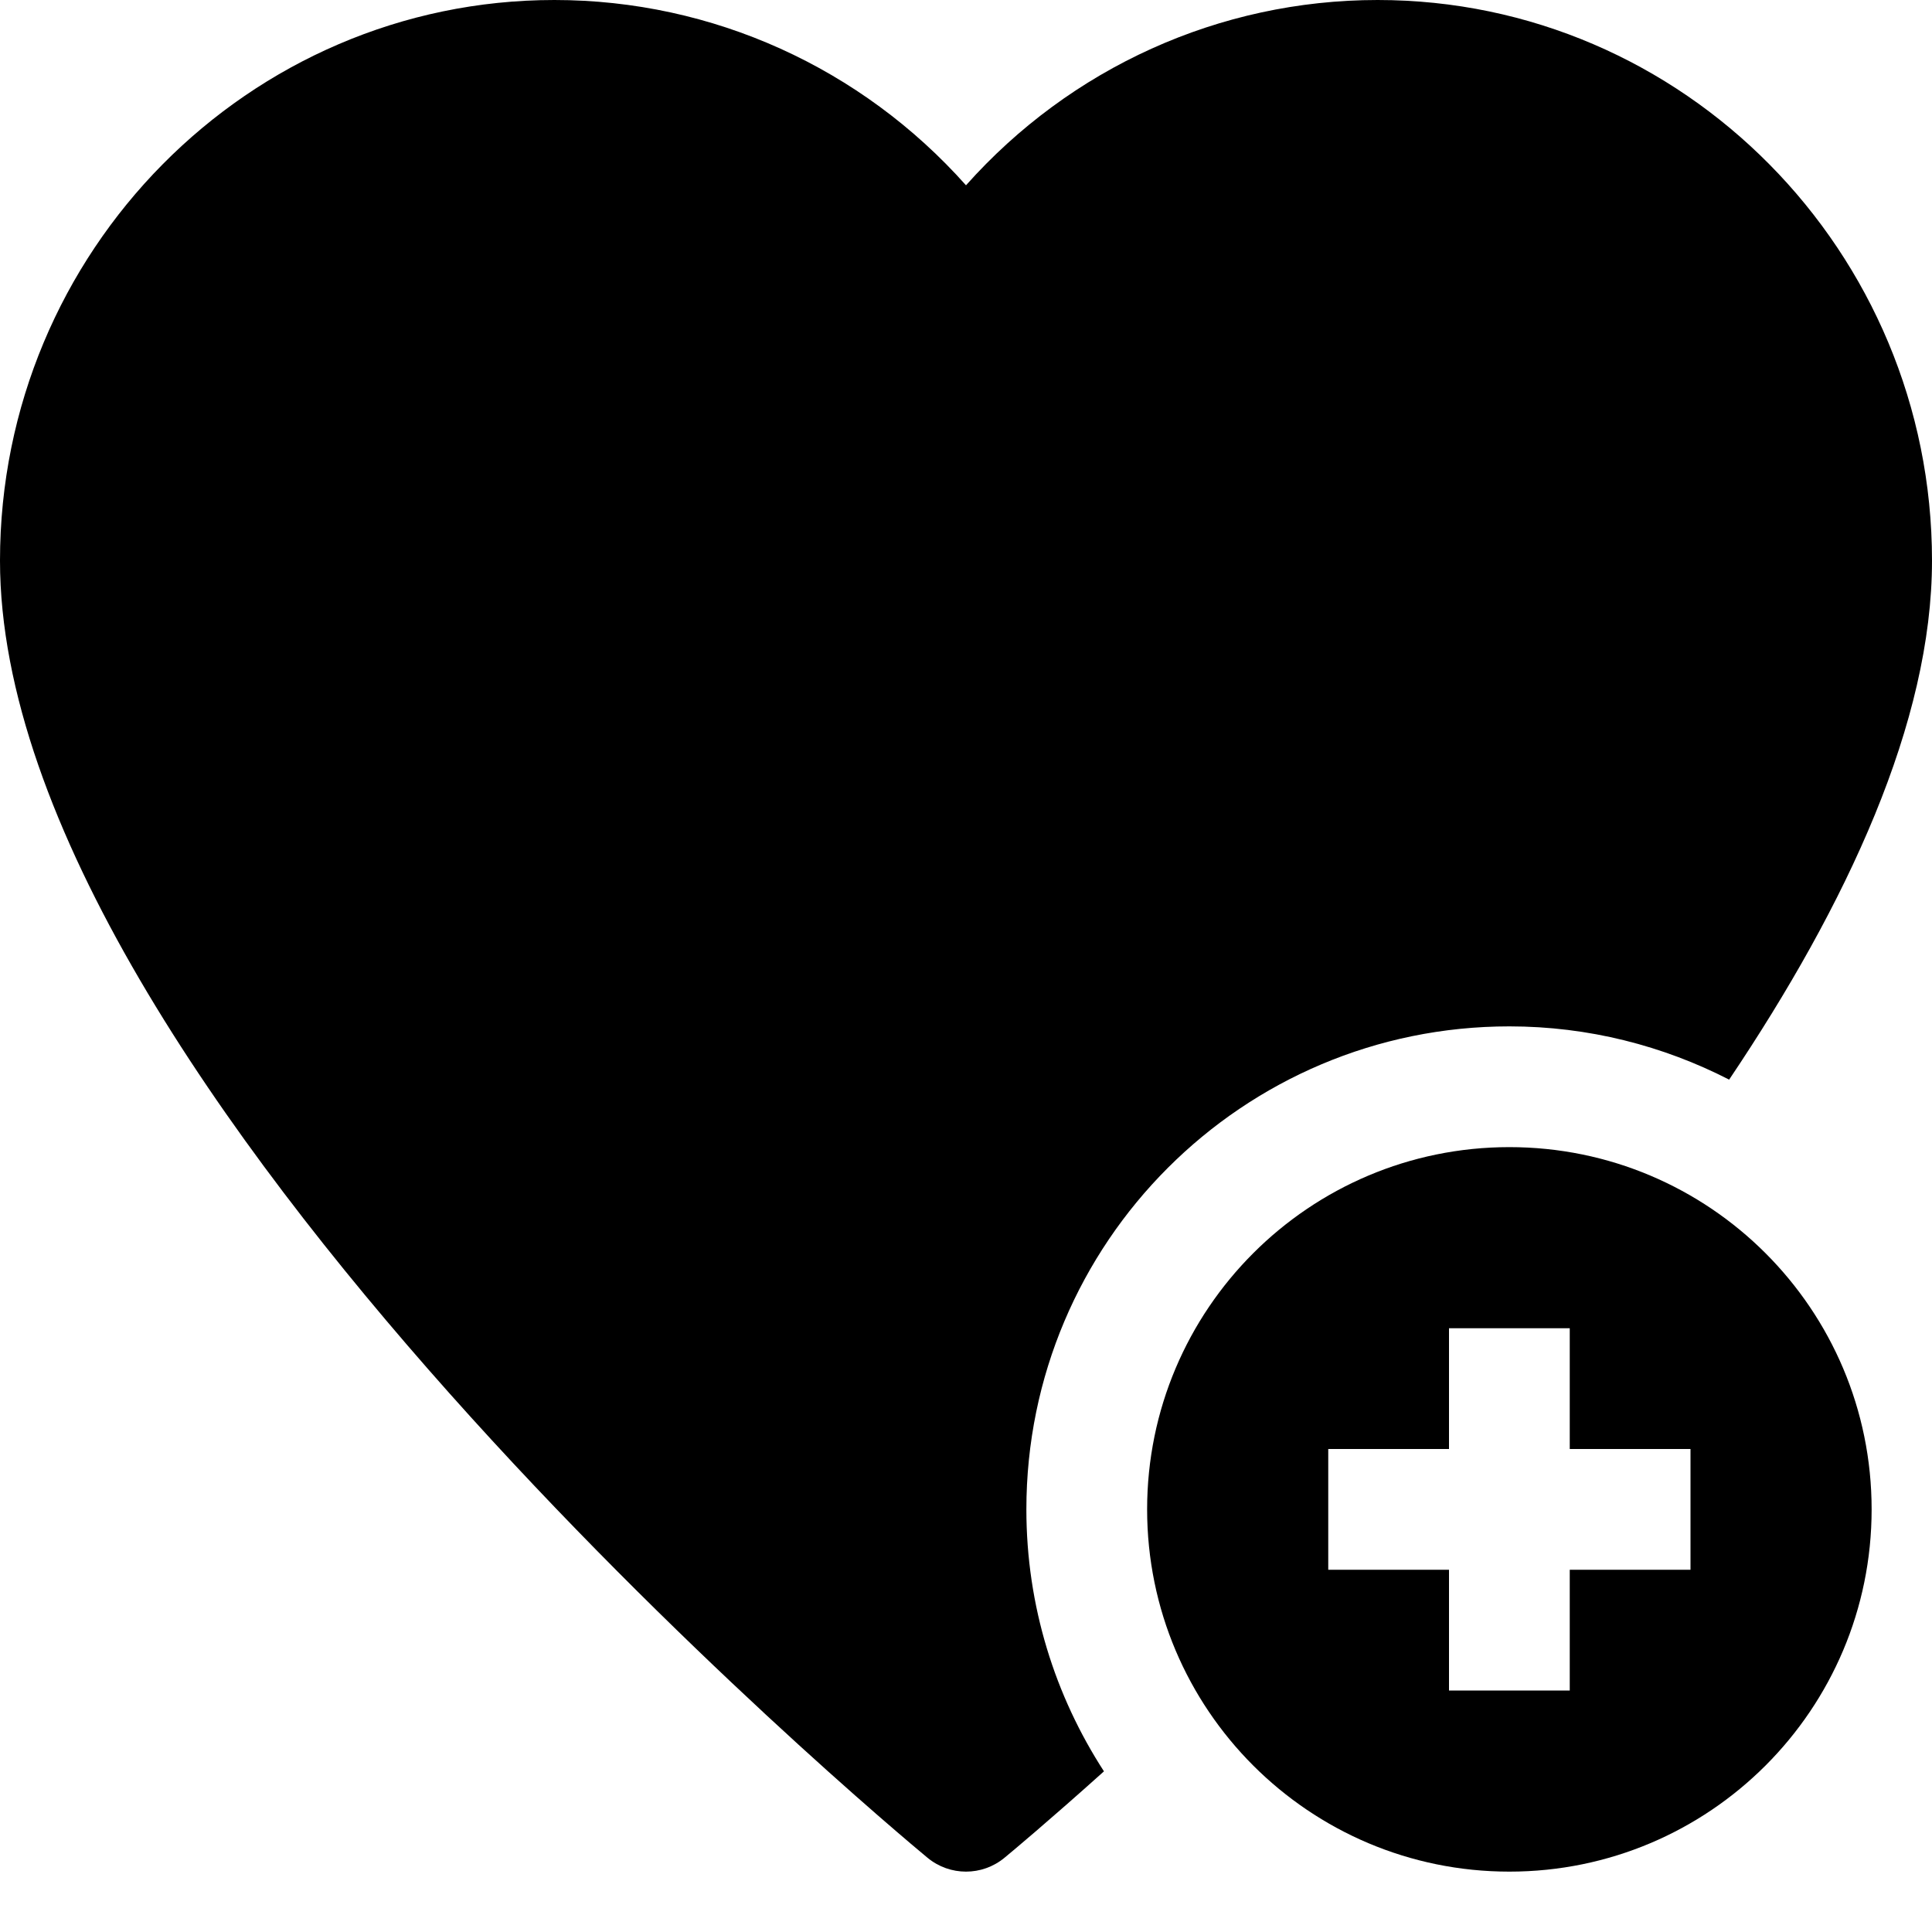 <?xml version="1.0" encoding="utf-8"?>
<!-- Generator: Adobe Illustrator 19.2.1, SVG Export Plug-In . SVG Version: 6.00 Build 0)  -->
<!DOCTYPE svg PUBLIC "-//W3C//DTD SVG 1.1//EN" "http://www.w3.org/Graphics/SVG/1.1/DTD/svg11.dtd">
<svg version="1.1" id="Layer_1" xmlns="http://www.w3.org/2000/svg" xmlns:xlink="http://www.w3.org/1999/xlink" x="0px" y="0px"
	 width="32px" height="32px" viewBox="0 0 32 32" enable-background="new 0 0 32 32" xml:space="preserve">
<path d="M31,25c0-3.314-2.686-6-6-6s-6,2.686-6,6s2.686,6,6,6S31,28.314,31,25z M22,26v-2h2v-2h2v2h2v2h-2v2h-2v-2H22z"/>
<path d="M22.818,0C20.193,0,17.729,1.127,16,3.069C14.271,1.127,11.807,0,9.182,0C4.119,0,0,4.166,0,9.286
	C0,17.942,14.734,30.25,15.362,30.77C15.547,30.923,15.773,31,16,31s0.453-0.077,0.638-0.23c0.118-0.097,0.73-0.608,1.647-1.431
	C17.475,28.089,17,26.601,17,25c0-4.418,3.582-8,8-8c1.312,0,2.548,0.322,3.64,0.882C30.597,14.971,32,11.955,32,9.286
	C32,4.166,27.881,0,22.818,0z"/>
</svg>
